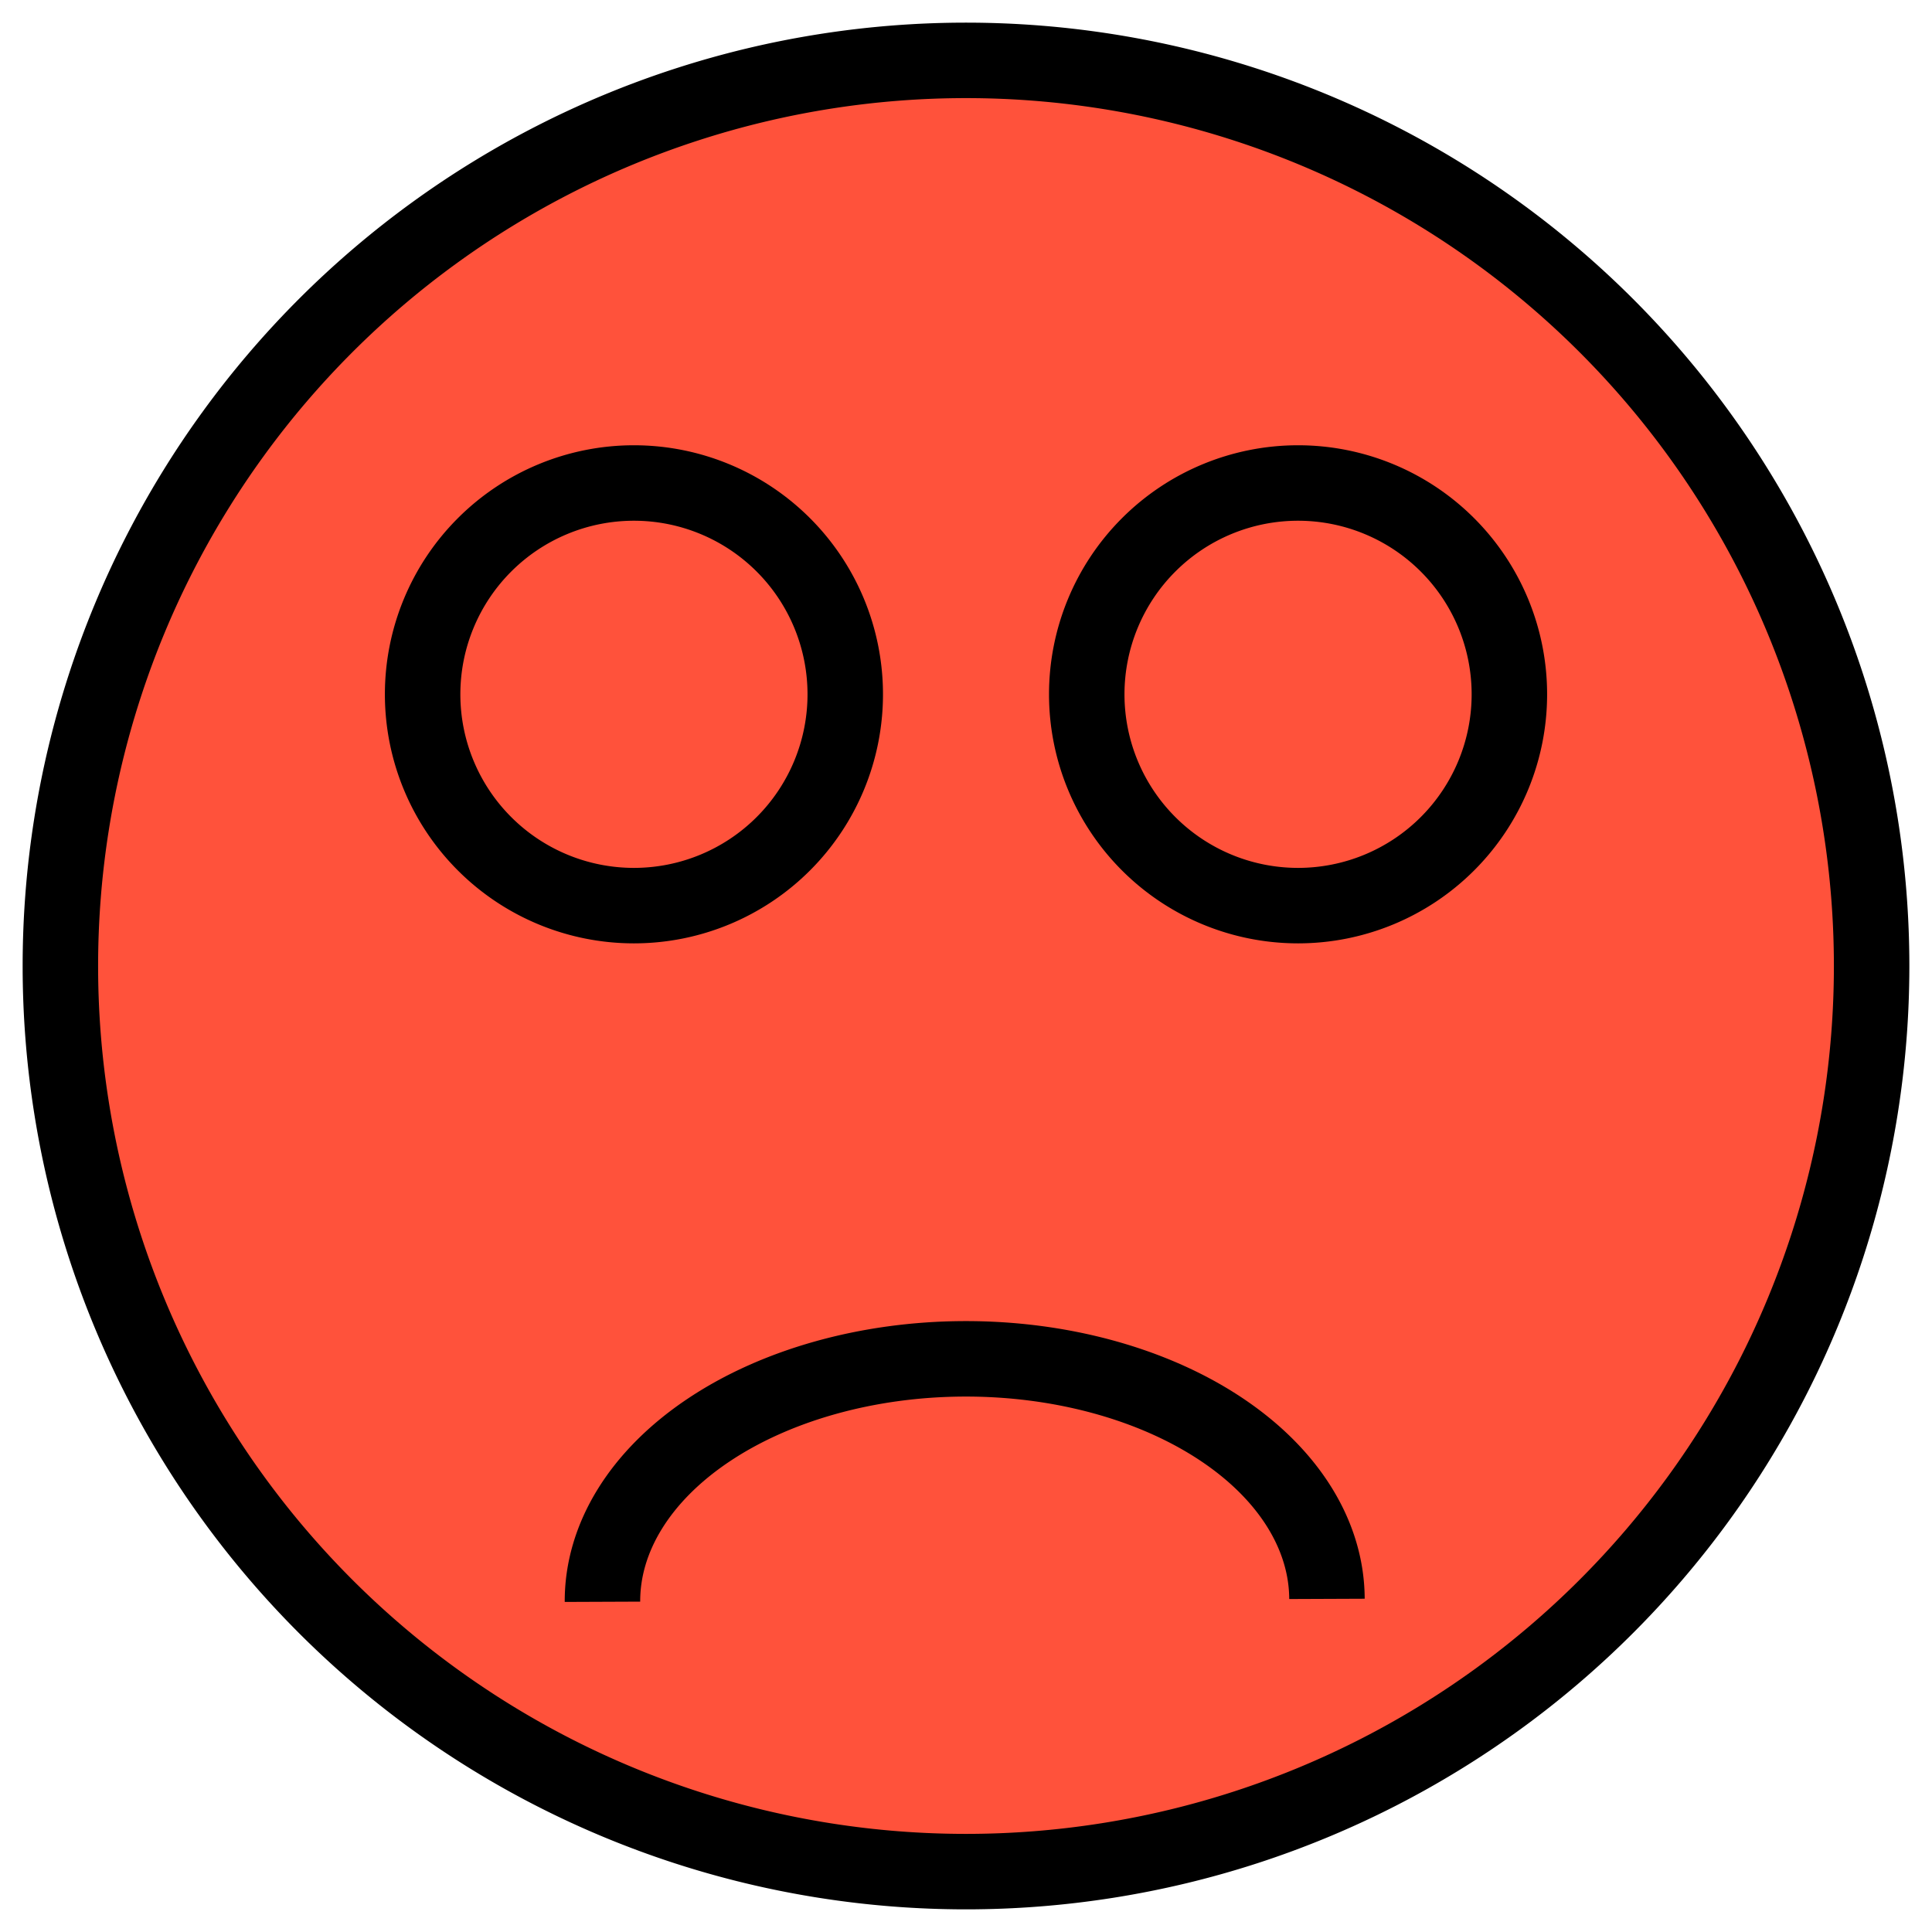 <?xml version="1.0" encoding="UTF-8" standalone="no"?>
<!-- Created with Inkscape (http://www.inkscape.org/) -->

<svg
   xmlns:dc="http://purl.org/dc/elements/1.1/"
   xmlns:cc="http://creativecommons.org/ns#"
   xmlns:rdf="http://www.w3.org/1999/02/22-rdf-syntax-ns#"
   xmlns:svg="http://www.w3.org/2000/svg"
   xmlns="http://www.w3.org/2000/svg"
   xmlns:sodipodi="http://sodipodi.sourceforge.net/DTD/sodipodi-0.dtd"
   xmlns:inkscape="http://www.inkscape.org/namespaces/inkscape"
   width="512"
   height="512"
   id="svg2"
   version="1.1"
   inkscape:version="0.48.2 r9819"
   sodipodi:docname="happy.svg">
  <defs
     id="defs4" />
  <sodipodi:namedview
     id="base"
     pagecolor="#ffffff"
     bordercolor="#666666"
     borderopacity="1.0"
     inkscape:pageopacity="0.0"
     inkscape:pageshadow="2"
     inkscape:zoom="1.4726562"
     inkscape:cx="256"
     inkscape:cy="256"
     inkscape:document-units="px"
     inkscape:current-layer="layer1"
     showgrid="true"
     inkscape:window-width="1346"
     inkscape:window-height="943"
     inkscape:window-x="463"
     inkscape:window-y="487"
     inkscape:window-maximized="0">
    <inkscape:grid
       type="xygrid"
       id="grid2985"
       empspacing="8"
       visible="true"
       enabled="true"
       snapvisiblegridlinesonly="true"
       spacingx="8px"
       spacingy="8px" />
  </sodipodi:namedview>
  <g
     inkscape:label="Layer 1"
     inkscape:groupmode="layer"
     id="layer1"
     transform="translate(0,-540.362)">
    <path
       sodipodi:type="arc"
       style="fill:#ff523b;stroke:#000000;stroke-width:20;stroke-miterlimit:4;stroke-opacity:1;stroke-dasharray:none;fill-opacity:1"
       id="path2987"
       sodipodi:cx="256"
       sodipodi:cy="256"
       sodipodi:rx="240"
       sodipodi:ry="240"
       d="m 496,256 a 240,240 0 1 1 -480,0 240,240 0 1 1 480,0 z"
       transform="translate(0,540.362)" />
    <path
       sodipodi:type="arc"
       style="fill:none;stroke:#000000;stroke-width:20;stroke-miterlimit:4;stroke-opacity:1;stroke-dasharray:none"
       id="path3000"
       sodipodi:cx="168"
       sodipodi:cy="184"
       sodipodi:rx="56"
       sodipodi:ry="56"
       d="m 224,184 a 56,56 0 1 1 -112,0 56,56 0 1 1 112,0 z"
       transform="translate(0,540.362)" />
    <path
       transform="translate(176,540.362)"
       sodipodi:type="arc"
       style="fill:none;stroke:#000000;stroke-width:20;stroke-miterlimit:4;stroke-opacity:1;stroke-dasharray:none"
       id="path3000-1"
       sodipodi:cx="168"
       sodipodi:cy="184"
       sodipodi:rx="56"
       sodipodi:ry="56"
       d="m 224,184 a 56,56 0 1 1 -112,0 56,56 0 1 1 112,0 z" />
    <path
       transform="matrix(-1,0.004,-0.004,-1,424.395,1147.795)"
       sodipodi:type="arc"
       style="fill:none;stroke:#000000;stroke-width:20;stroke-miterlimit:4;stroke-opacity:1;stroke-dasharray:none"
       id="path3000-7"
       sodipodi:cx="168"
       sodipodi:cy="184"
       sodipodi:rx="96"
       sodipodi:ry="64"
       d="M 264,184 A 96,64 0 1 1 72,184"
       sodipodi:start="0"
       sodipodi:end="3.1415927"
       sodipodi:open="true" />
  </g>
</svg>
